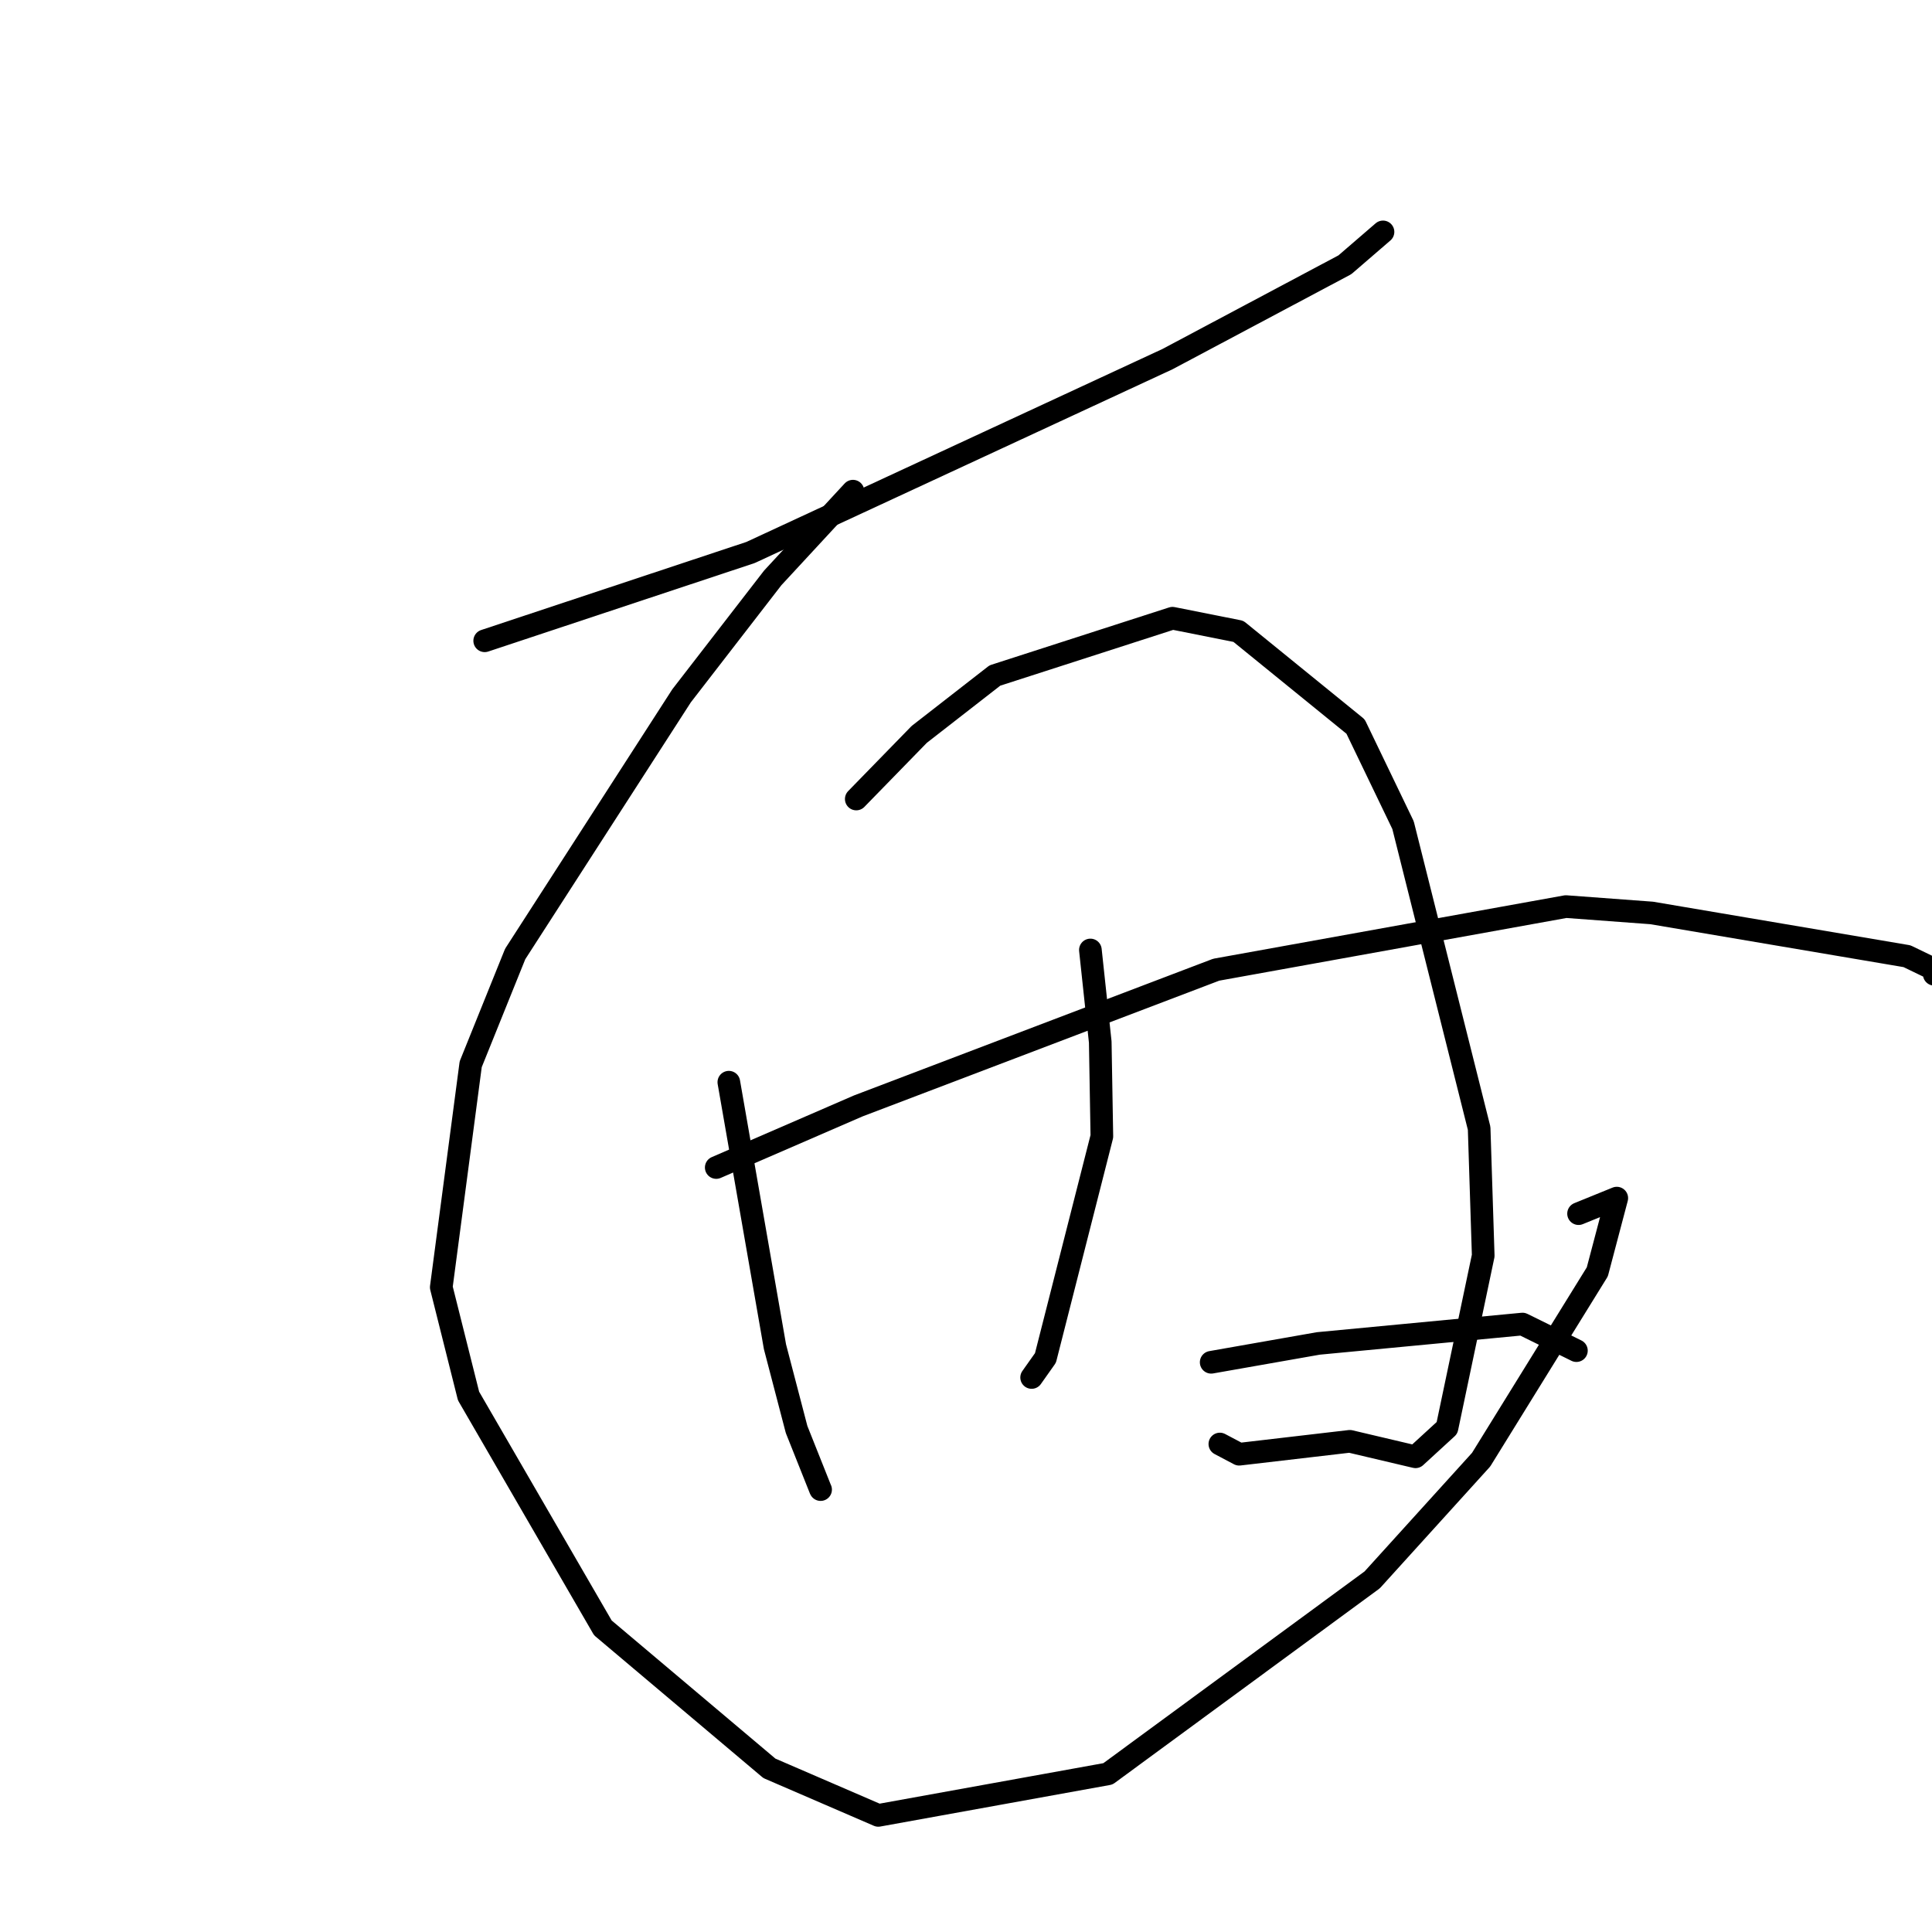 <?xml version="1.0" standalone="no"?>
    <svg width="256" height="256" xmlns="http://www.w3.org/2000/svg" version="1.1">
    <polyline stroke="black" stroke-width="3" stroke-linecap="round" fill="transparent" stroke-linejoin="round" points="64.225 84.907 99.452 73.208 136.783 55.897 154.703 47.585 178.206 35.083 182.796 31.124 183.255 30.728 " />
        <polyline stroke="black" stroke-width="3" stroke-linecap="round" fill="transparent" stroke-linejoin="round" points="113.021 65.082 102.39 76.576 90.31 92.202 68.265 126.407 62.37 141.021 58.47 170.57 62.084 184.977 79.883 215.701 101.948 234.314 116.379 240.549 146.81 235.044 181.824 209.339 196.256 193.415 211.653 168.525 214.232 158.755 209.167 160.815 " />
        <polyline stroke="black" stroke-width="3" stroke-linecap="round" fill="transparent" stroke-linejoin="round" points="96.574 143.397 102.686 178.445 105.552 189.412 108.706 197.329 108.731 197.375 108.733 197.378 108.734 197.379 " />
        <polyline stroke="black" stroke-width="3" stroke-linecap="round" fill="transparent" stroke-linejoin="round" points="113.459 105.873 121.801 97.314 131.829 89.508 155.362 81.918 164.095 83.656 179.62 96.272 185.91 109.336 195.994 149.506 196.534 166.383 191.735 189.205 187.562 193.033 178.859 190.982 164.199 192.693 161.637 191.339 " />
        <polyline stroke="black" stroke-width="3" stroke-linecap="round" fill="transparent" stroke-linejoin="round" points="144.482 125.877 145.789 138.078 146.003 150.576 138.529 179.933 136.697 182.525 " />
        <polyline stroke="black" stroke-width="3" stroke-linecap="round" fill="transparent" stroke-linejoin="round" points="94.905 154.702 113.734 146.537 161.154 128.491 207.49 120.128 218.86 120.971 252.687 126.703 256.581 128.584 258.009 129.194 258.02 129.198 256.299 129.098 " />
        <polyline stroke="black" stroke-width="3" stroke-linecap="round" fill="transparent" stroke-linejoin="round" points="160.488 180.51 174.683 178.013 201.734 175.443 208.234 178.645 208.883 178.966 " />
        </svg>